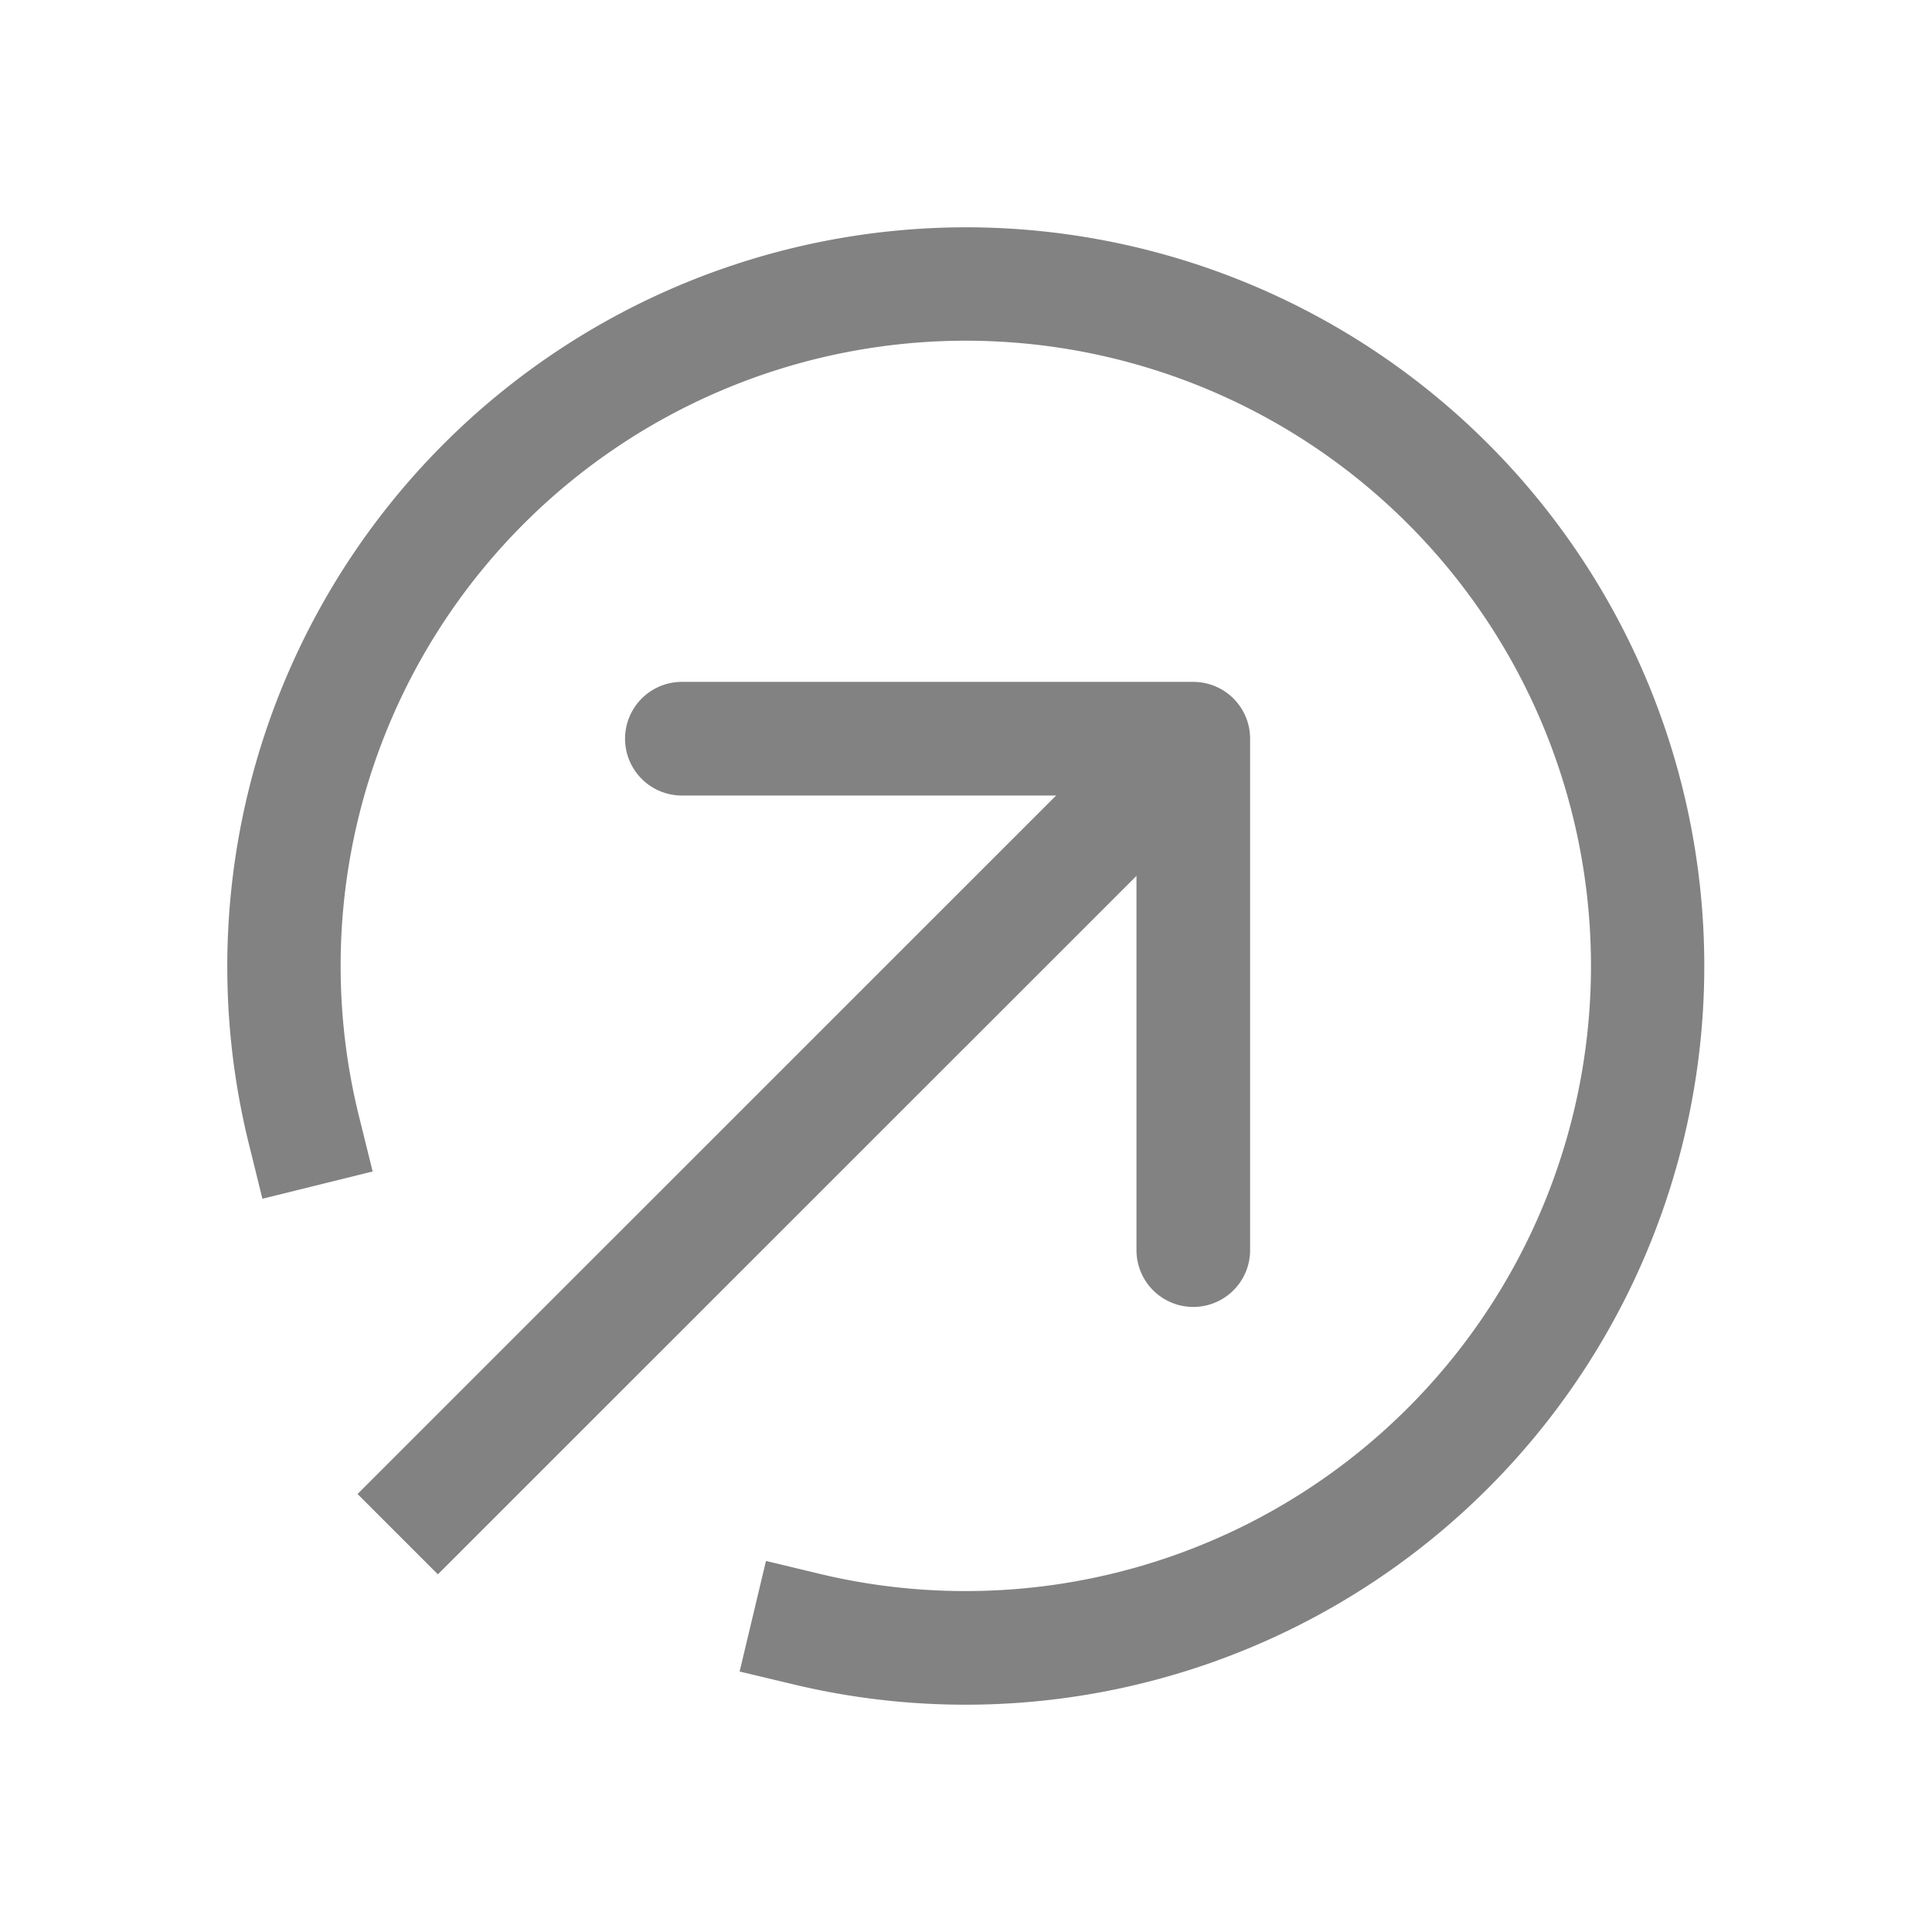 <svg xmlns="http://www.w3.org/2000/svg" width="17" height="17" viewBox="0 0 17 17"><path fill="#828282" d="M8.5 2a6.505 6.505 0 0 0-6.311 8.062l.12.486.97-.24-.12-.485A5.501 5.501 0 1 1 8.5 14a5.482 5.482 0 0 1-1.273-.148l-.487-.117-.232.973.486.116A6.5 6.5 0 1 0 8.5 2z"/><path fill="#828282" d="M10 11a.5.5 0 0 0 1 0V6.5a.5.5 0 0 0-.5-.5H6a.5.5 0 0 0 0 1h3.293l-6.147 6.146.707.707L10 7.707z"/></svg>